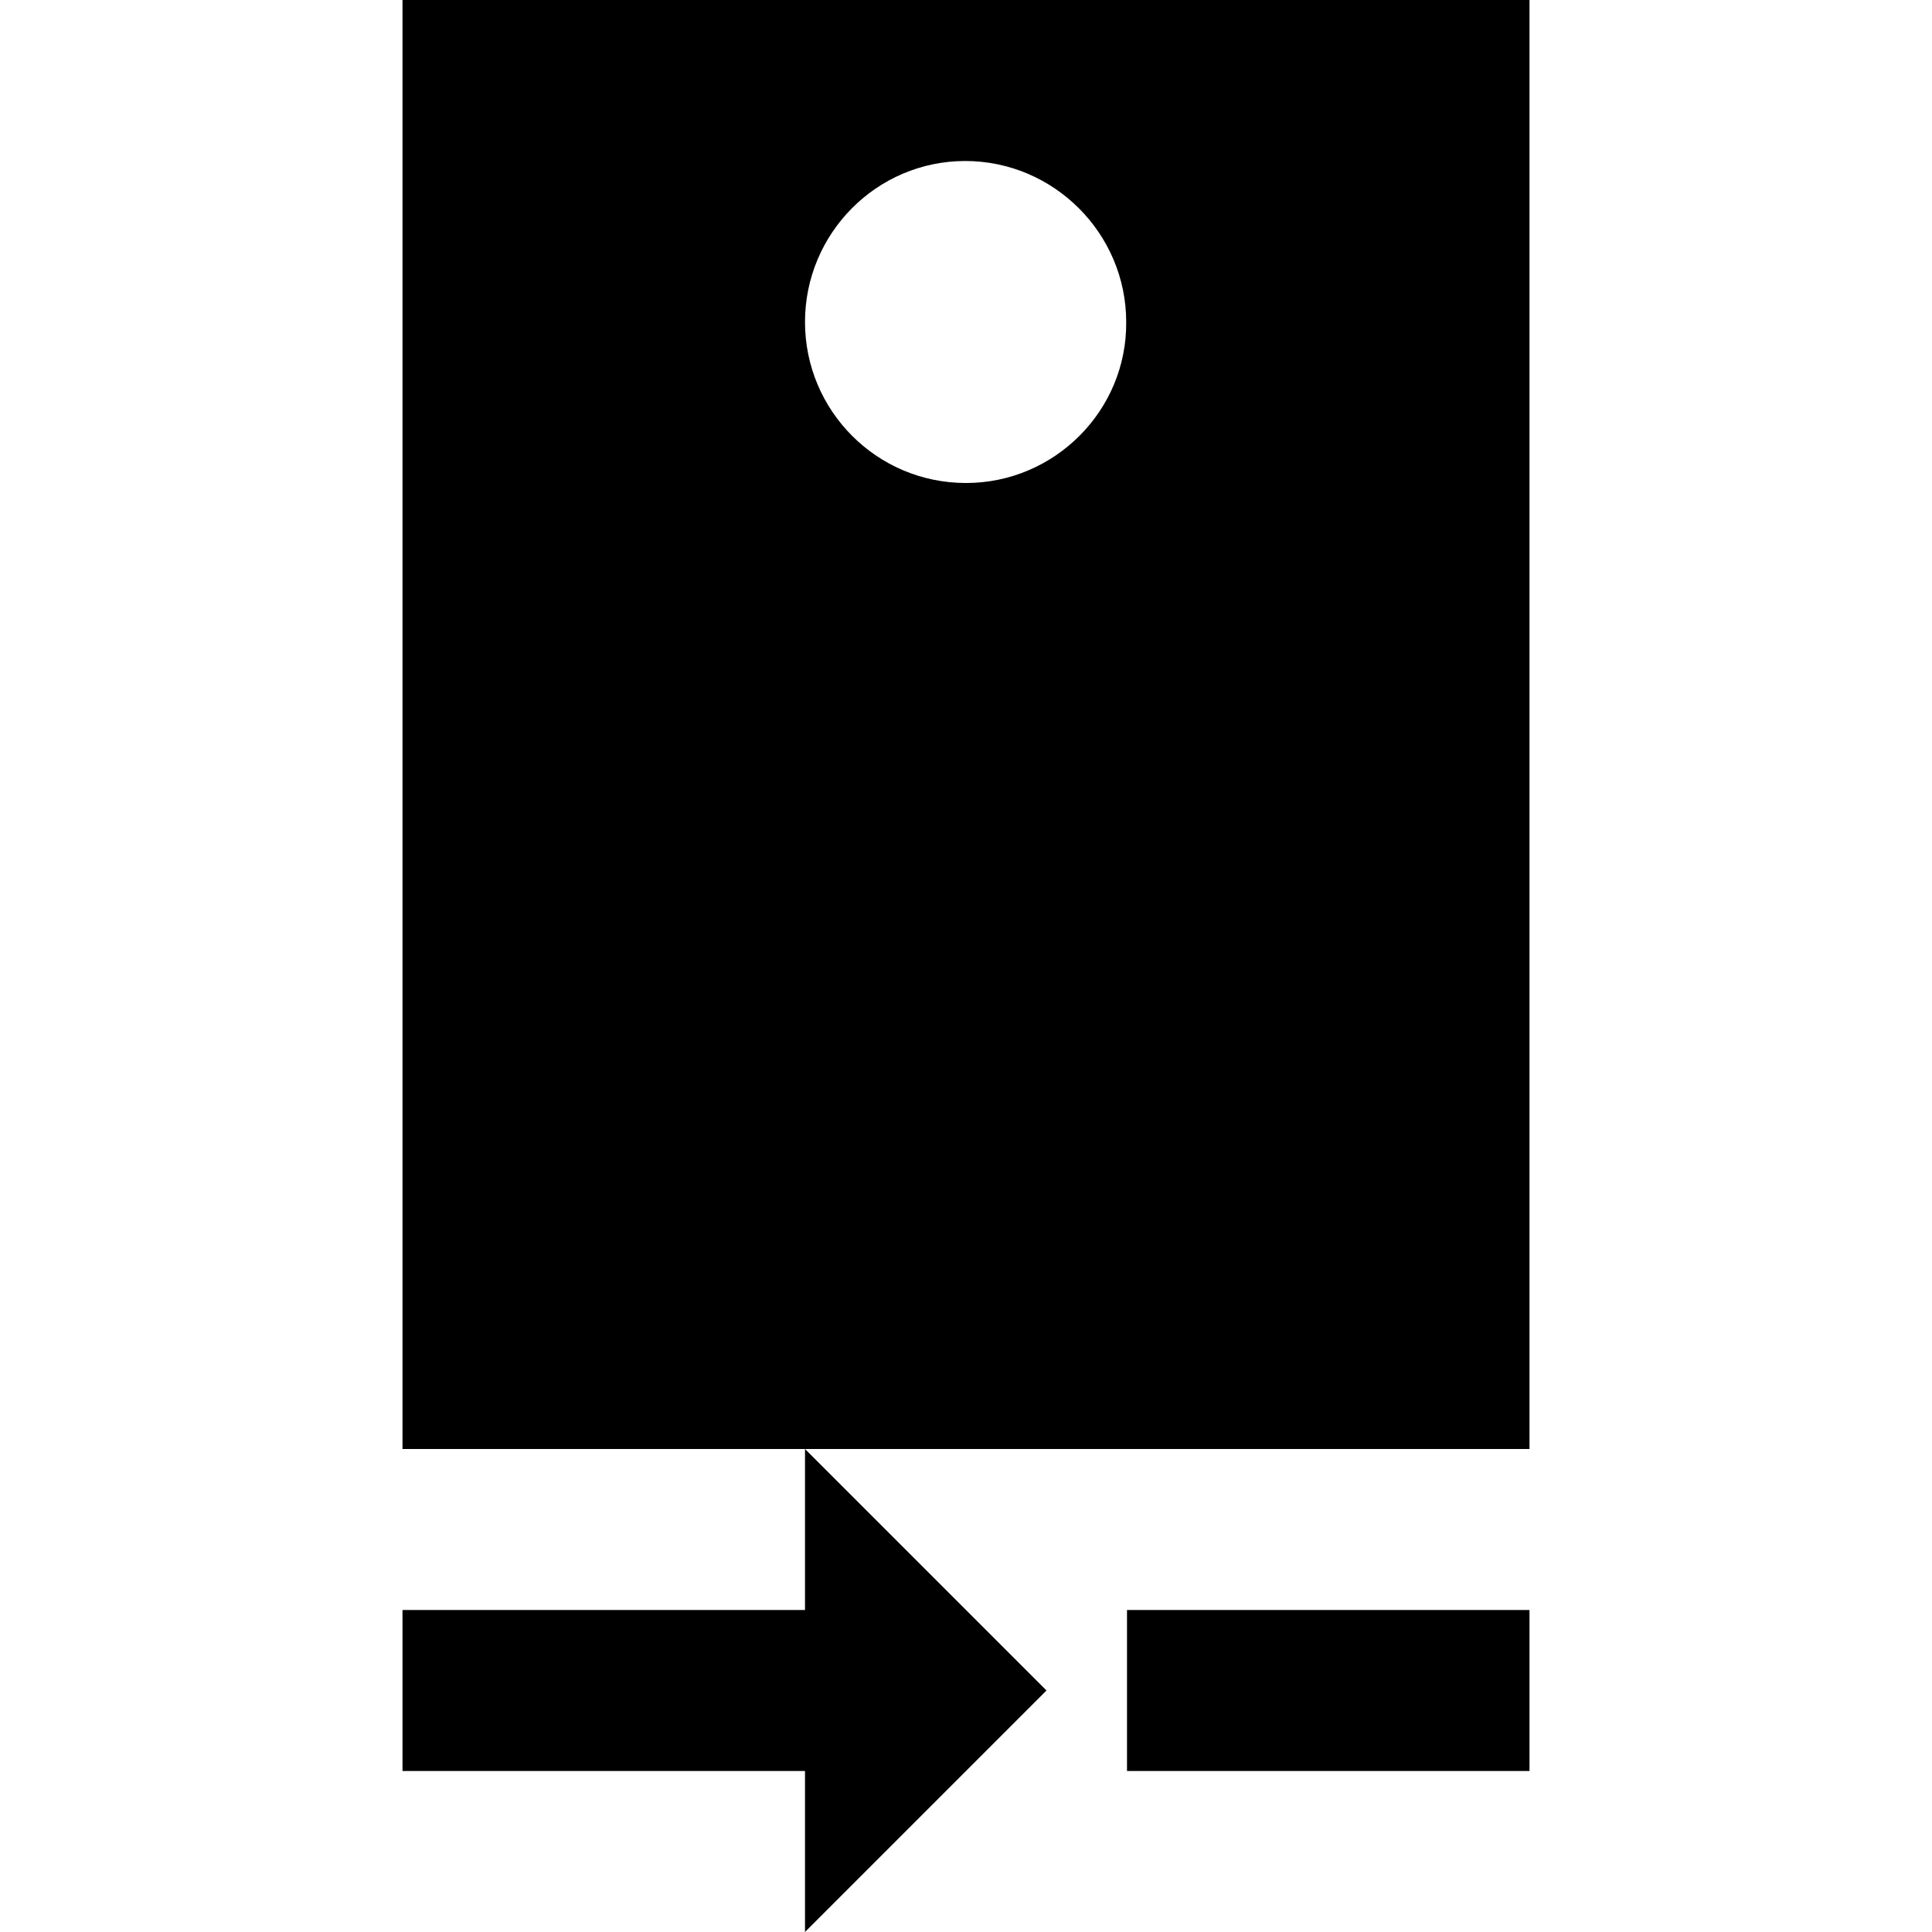 <svg xmlns="http://www.w3.org/2000/svg" width="24" height="24" viewBox="0 0 24 24">
    <path d="M10 20H5v2h5v2l3-3-3-3v2zm4 0v2h5v-2h-5zm5-20H5v18h14V0zm-7 6c-1.11 0-2-.9-2-2s.89-2 1.99-2 2 .9 2 2C14 5.1 13.1 6 12 6z"/>
</svg>